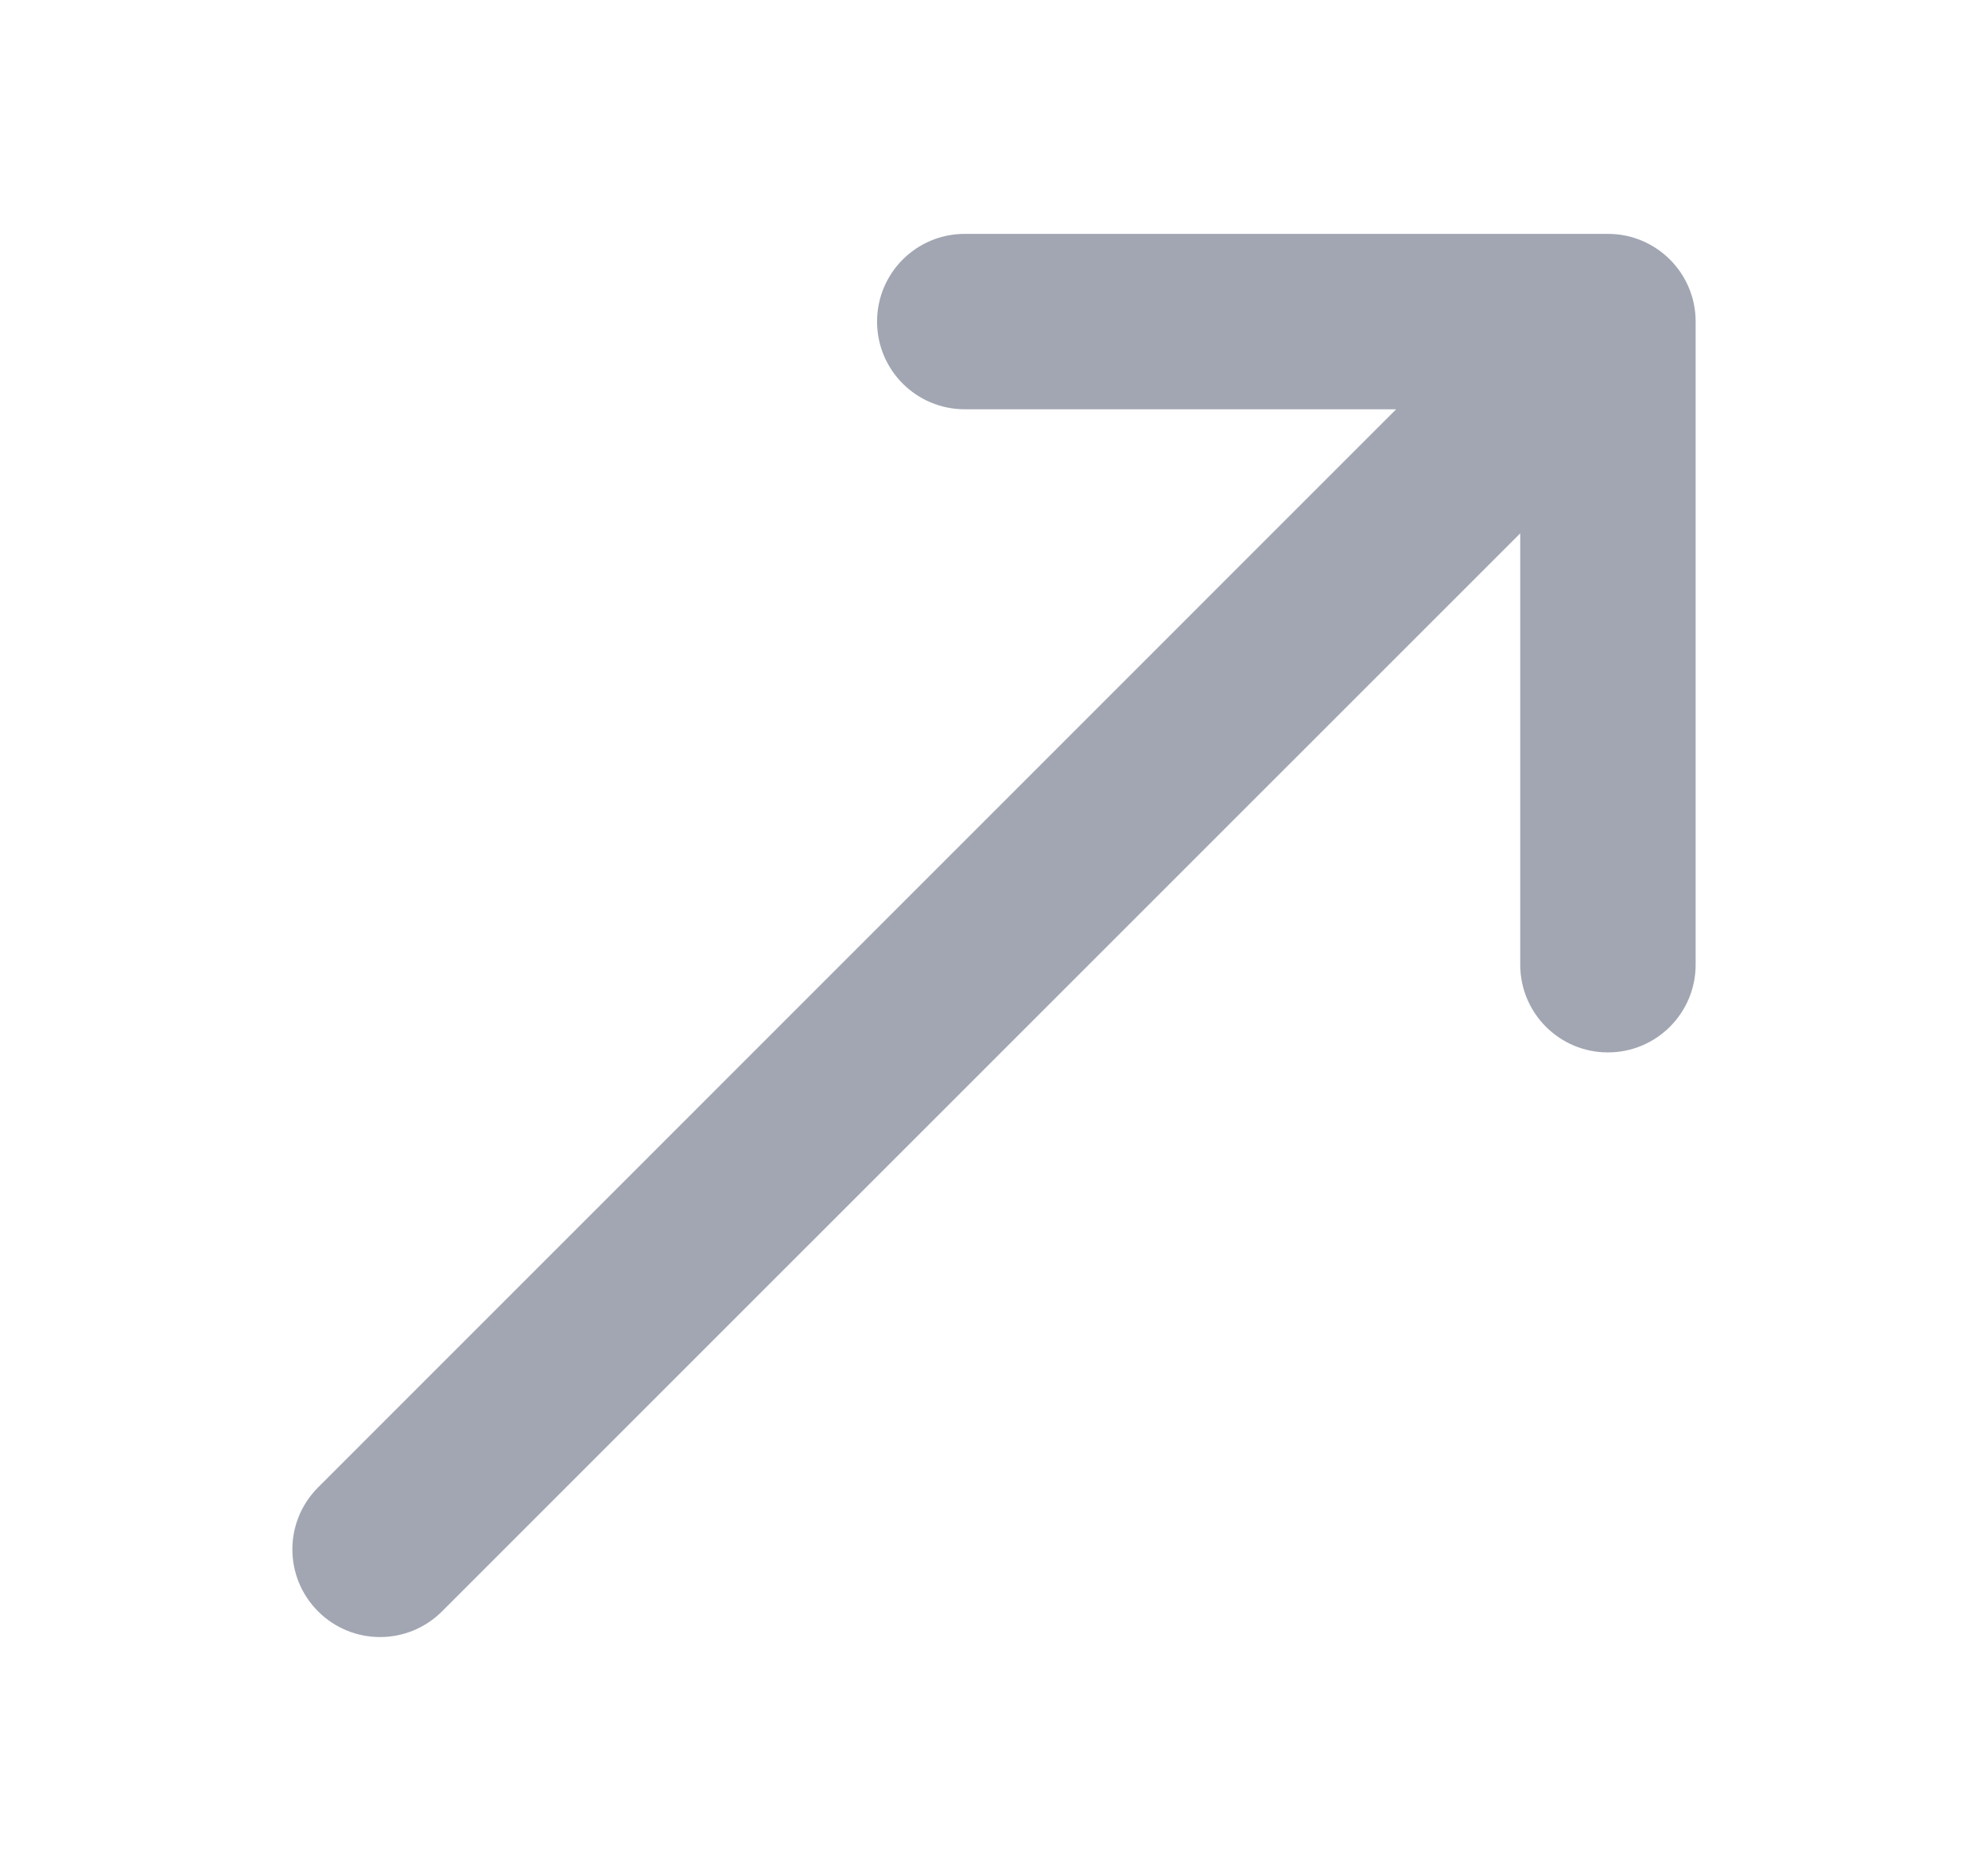 <svg width="17" height="16" viewBox="0 0 17 16" fill="none" xmlns="http://www.w3.org/2000/svg">
<path d="M7.5 2.75C7.5 2.336 7.835 2 8.25 2H13.75C14.164 2 14.5 2.336 14.5 2.75V8.25C14.5 8.664 14.164 9 13.75 9C13.335 9 13 8.664 13 8.25V4.561L3.78 13.78C3.487 14.073 3.013 14.073 2.72 13.78C2.427 13.487 2.427 13.013 2.72 12.72L11.939 3.5H8.25C7.835 3.5 7.5 3.164 7.5 2.75Z" fill="#A1A6B2"/>
</svg>
